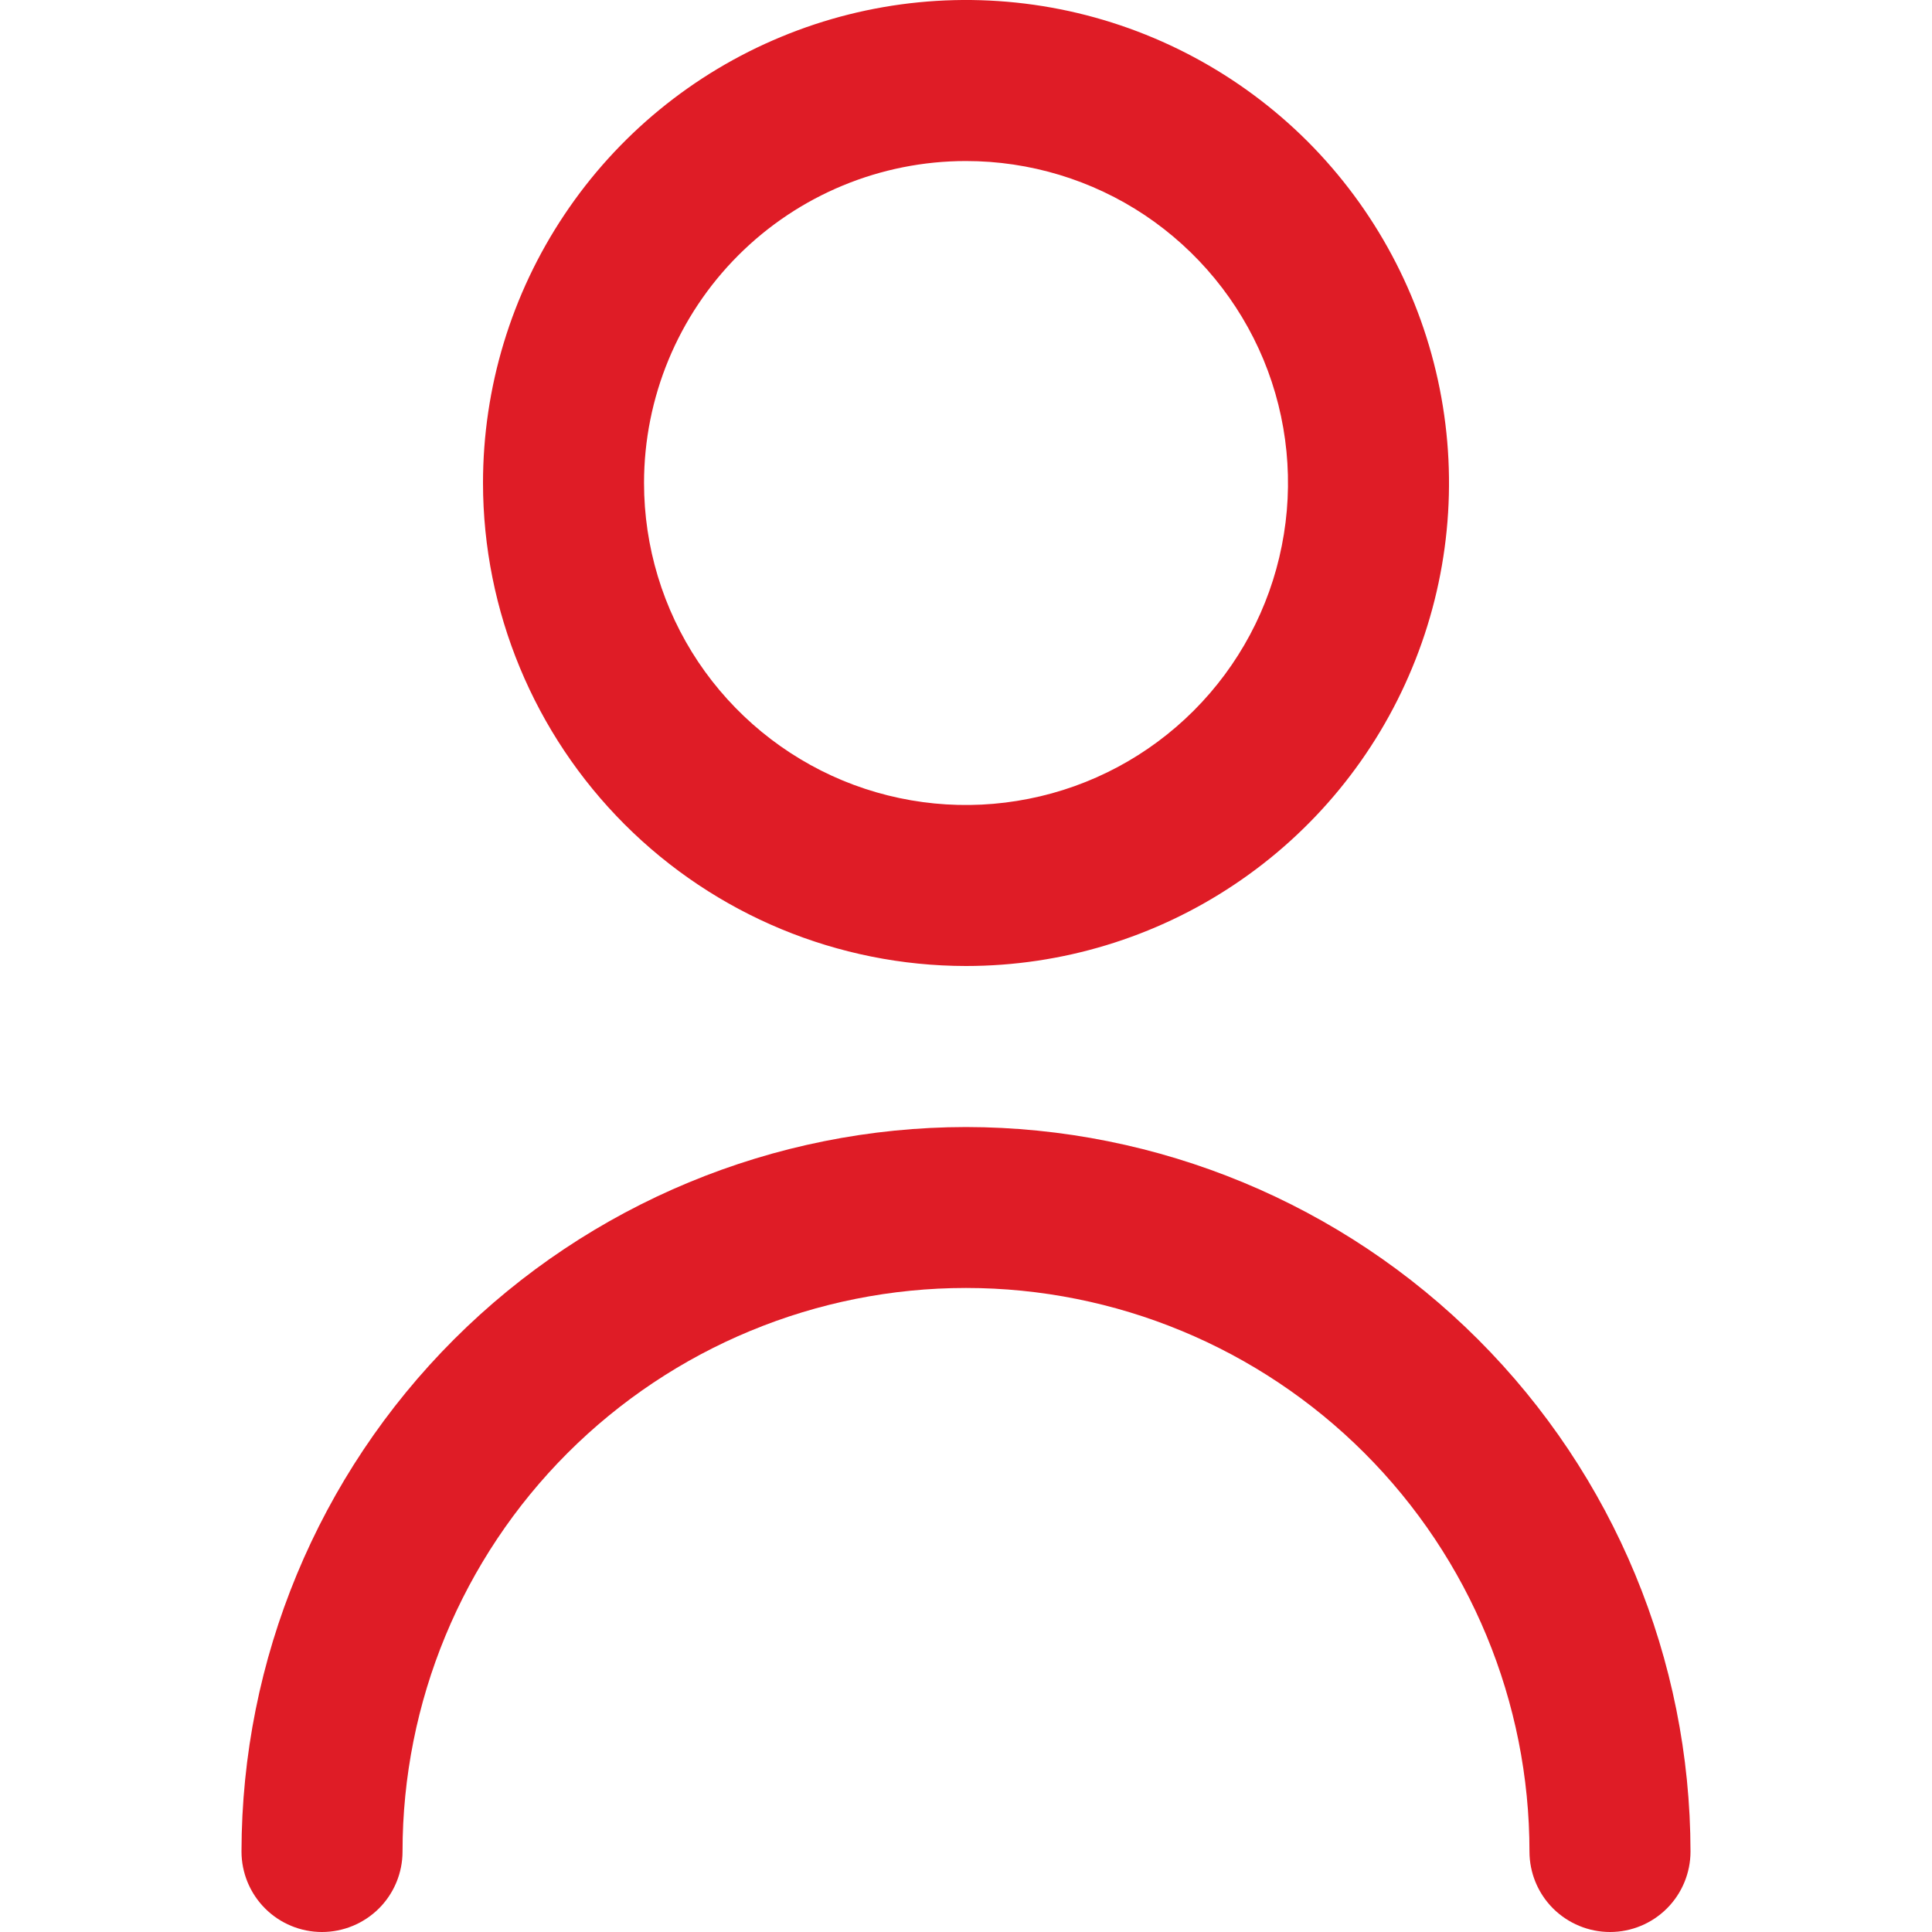 <svg width="20" height="20" viewBox="0 0 20 20" fill="none" xmlns="http://www.w3.org/2000/svg">
<g clip-path="url(#clip0_2_5900)">
<path d="M10 10C10.989 10 11.956 9.707 12.778 9.157C13.6 8.608 14.241 7.827 14.619 6.913C14.998 6 15.097 4.994 14.904 4.025C14.711 3.055 14.235 2.164 13.536 1.464C12.836 0.765 11.945 0.289 10.976 0.096C10.005 -0.097 9 0.002 8.087 0.381C7.173 0.759 6.392 1.4 5.843 2.222C5.293 3.044 5 4.011 5 5C5.001 6.326 5.529 7.597 6.466 8.534C7.403 9.471 8.674 9.999 10 10ZM10 1.667C10.659 1.667 11.304 1.862 11.852 2.228C12.4 2.595 12.827 3.115 13.08 3.724C13.332 4.333 13.398 5.004 13.269 5.65C13.141 6.297 12.823 6.891 12.357 7.357C11.891 7.823 11.297 8.141 10.65 8.269C10.004 8.398 9.333 8.332 8.724 8.08C8.115 7.827 7.595 7.4 7.228 6.852C6.862 6.304 6.667 5.659 6.667 5C6.667 4.116 7.018 3.268 7.643 2.643C8.268 2.018 9.116 1.667 10 1.667ZM10 11.667C8.012 11.669 6.105 12.46 4.699 13.866C3.293 15.272 2.502 17.178 2.5 19.167C2.5 19.388 2.588 19.6 2.744 19.756C2.9 19.912 3.112 20 3.333 20C3.554 20 3.766 19.912 3.923 19.756C4.079 19.6 4.167 19.388 4.167 19.167C4.167 17.62 4.781 16.136 5.875 15.042C6.969 13.948 8.453 13.333 10 13.333C11.547 13.333 13.031 13.948 14.125 15.042C15.219 16.136 15.833 17.62 15.833 19.167C15.833 19.388 15.921 19.6 16.077 19.756C16.234 19.912 16.446 20 16.667 20C16.888 20 17.1 19.912 17.256 19.756C17.412 19.6 17.5 19.388 17.5 19.167C17.498 17.178 16.707 15.272 15.301 13.866C13.895 12.46 11.988 11.669 10 11.667Z" fill="#DF1C26"/>
</g>
<defs>
<clipPath id="clip0_2_5900">
<rect width="20" height="20" fill="white"/>
</clipPath>
</defs>
</svg>
